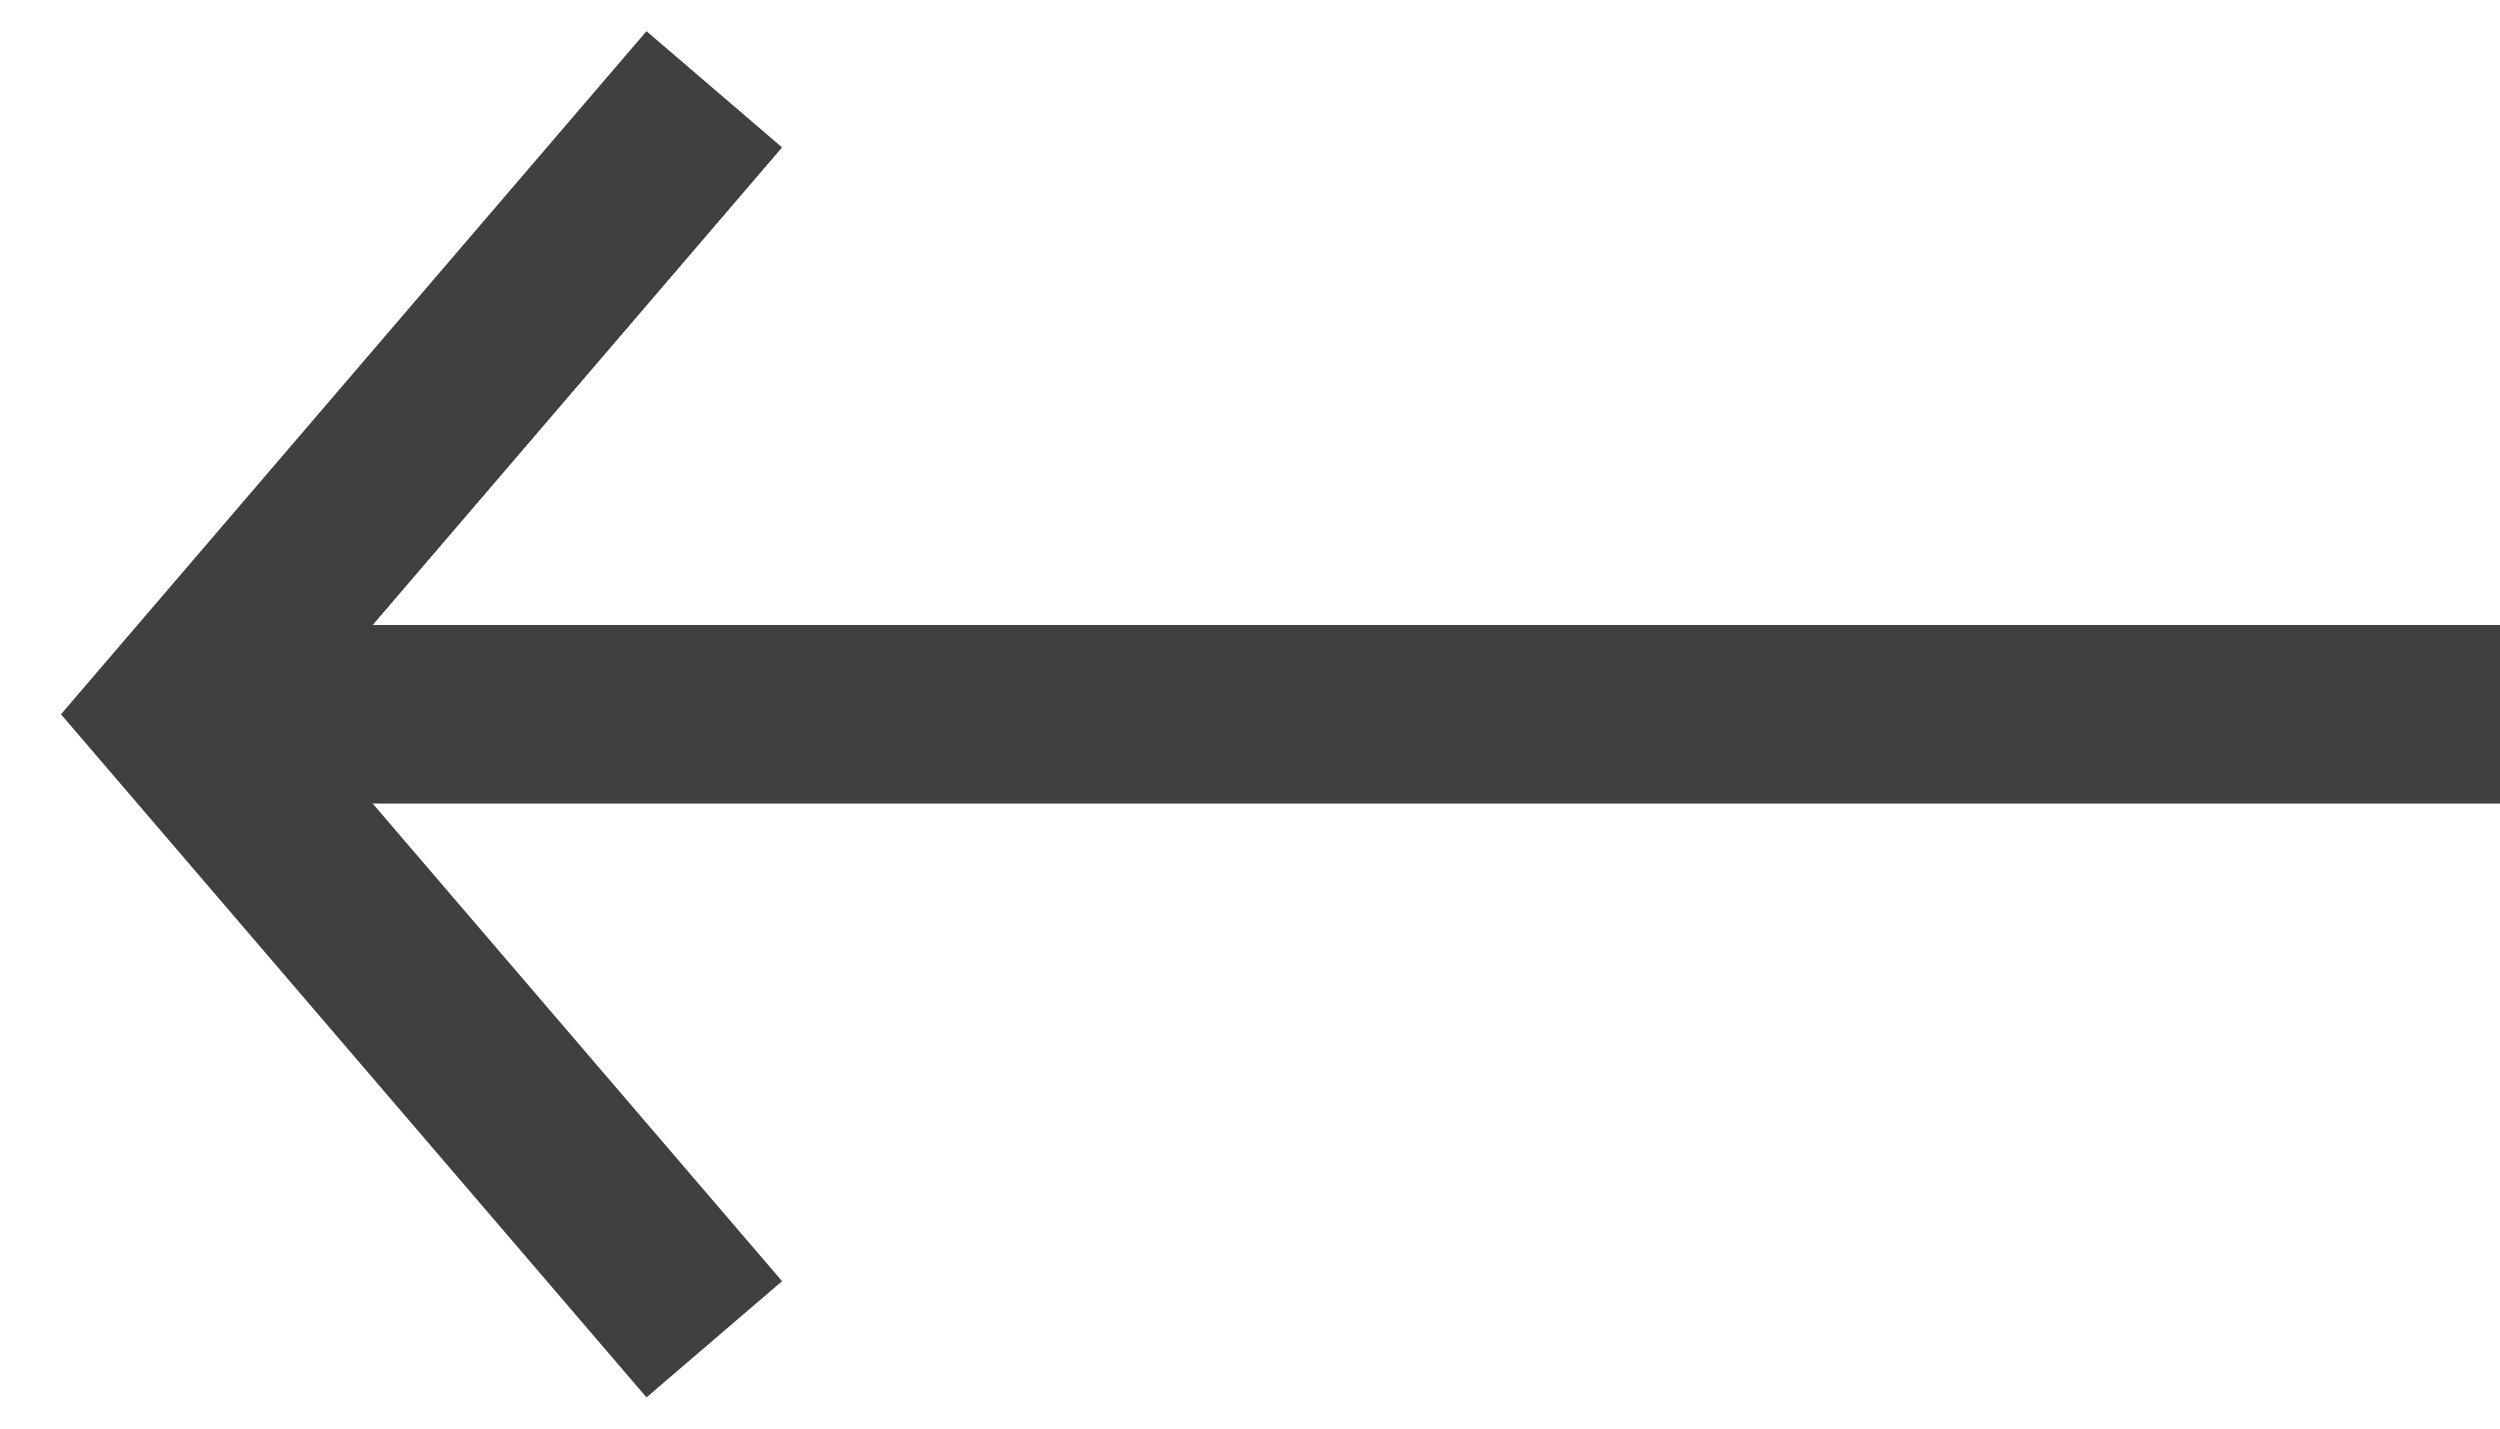 <svg width="28" height="16" viewBox="0 0 28 16" fill="none" xmlns="http://www.w3.org/2000/svg">
<path d="M3 8L28 8" stroke="#404040" stroke-width="2"/>
<path d="M8 15L2 8L8 1" stroke="#404040" stroke-width="2"/>
</svg>
